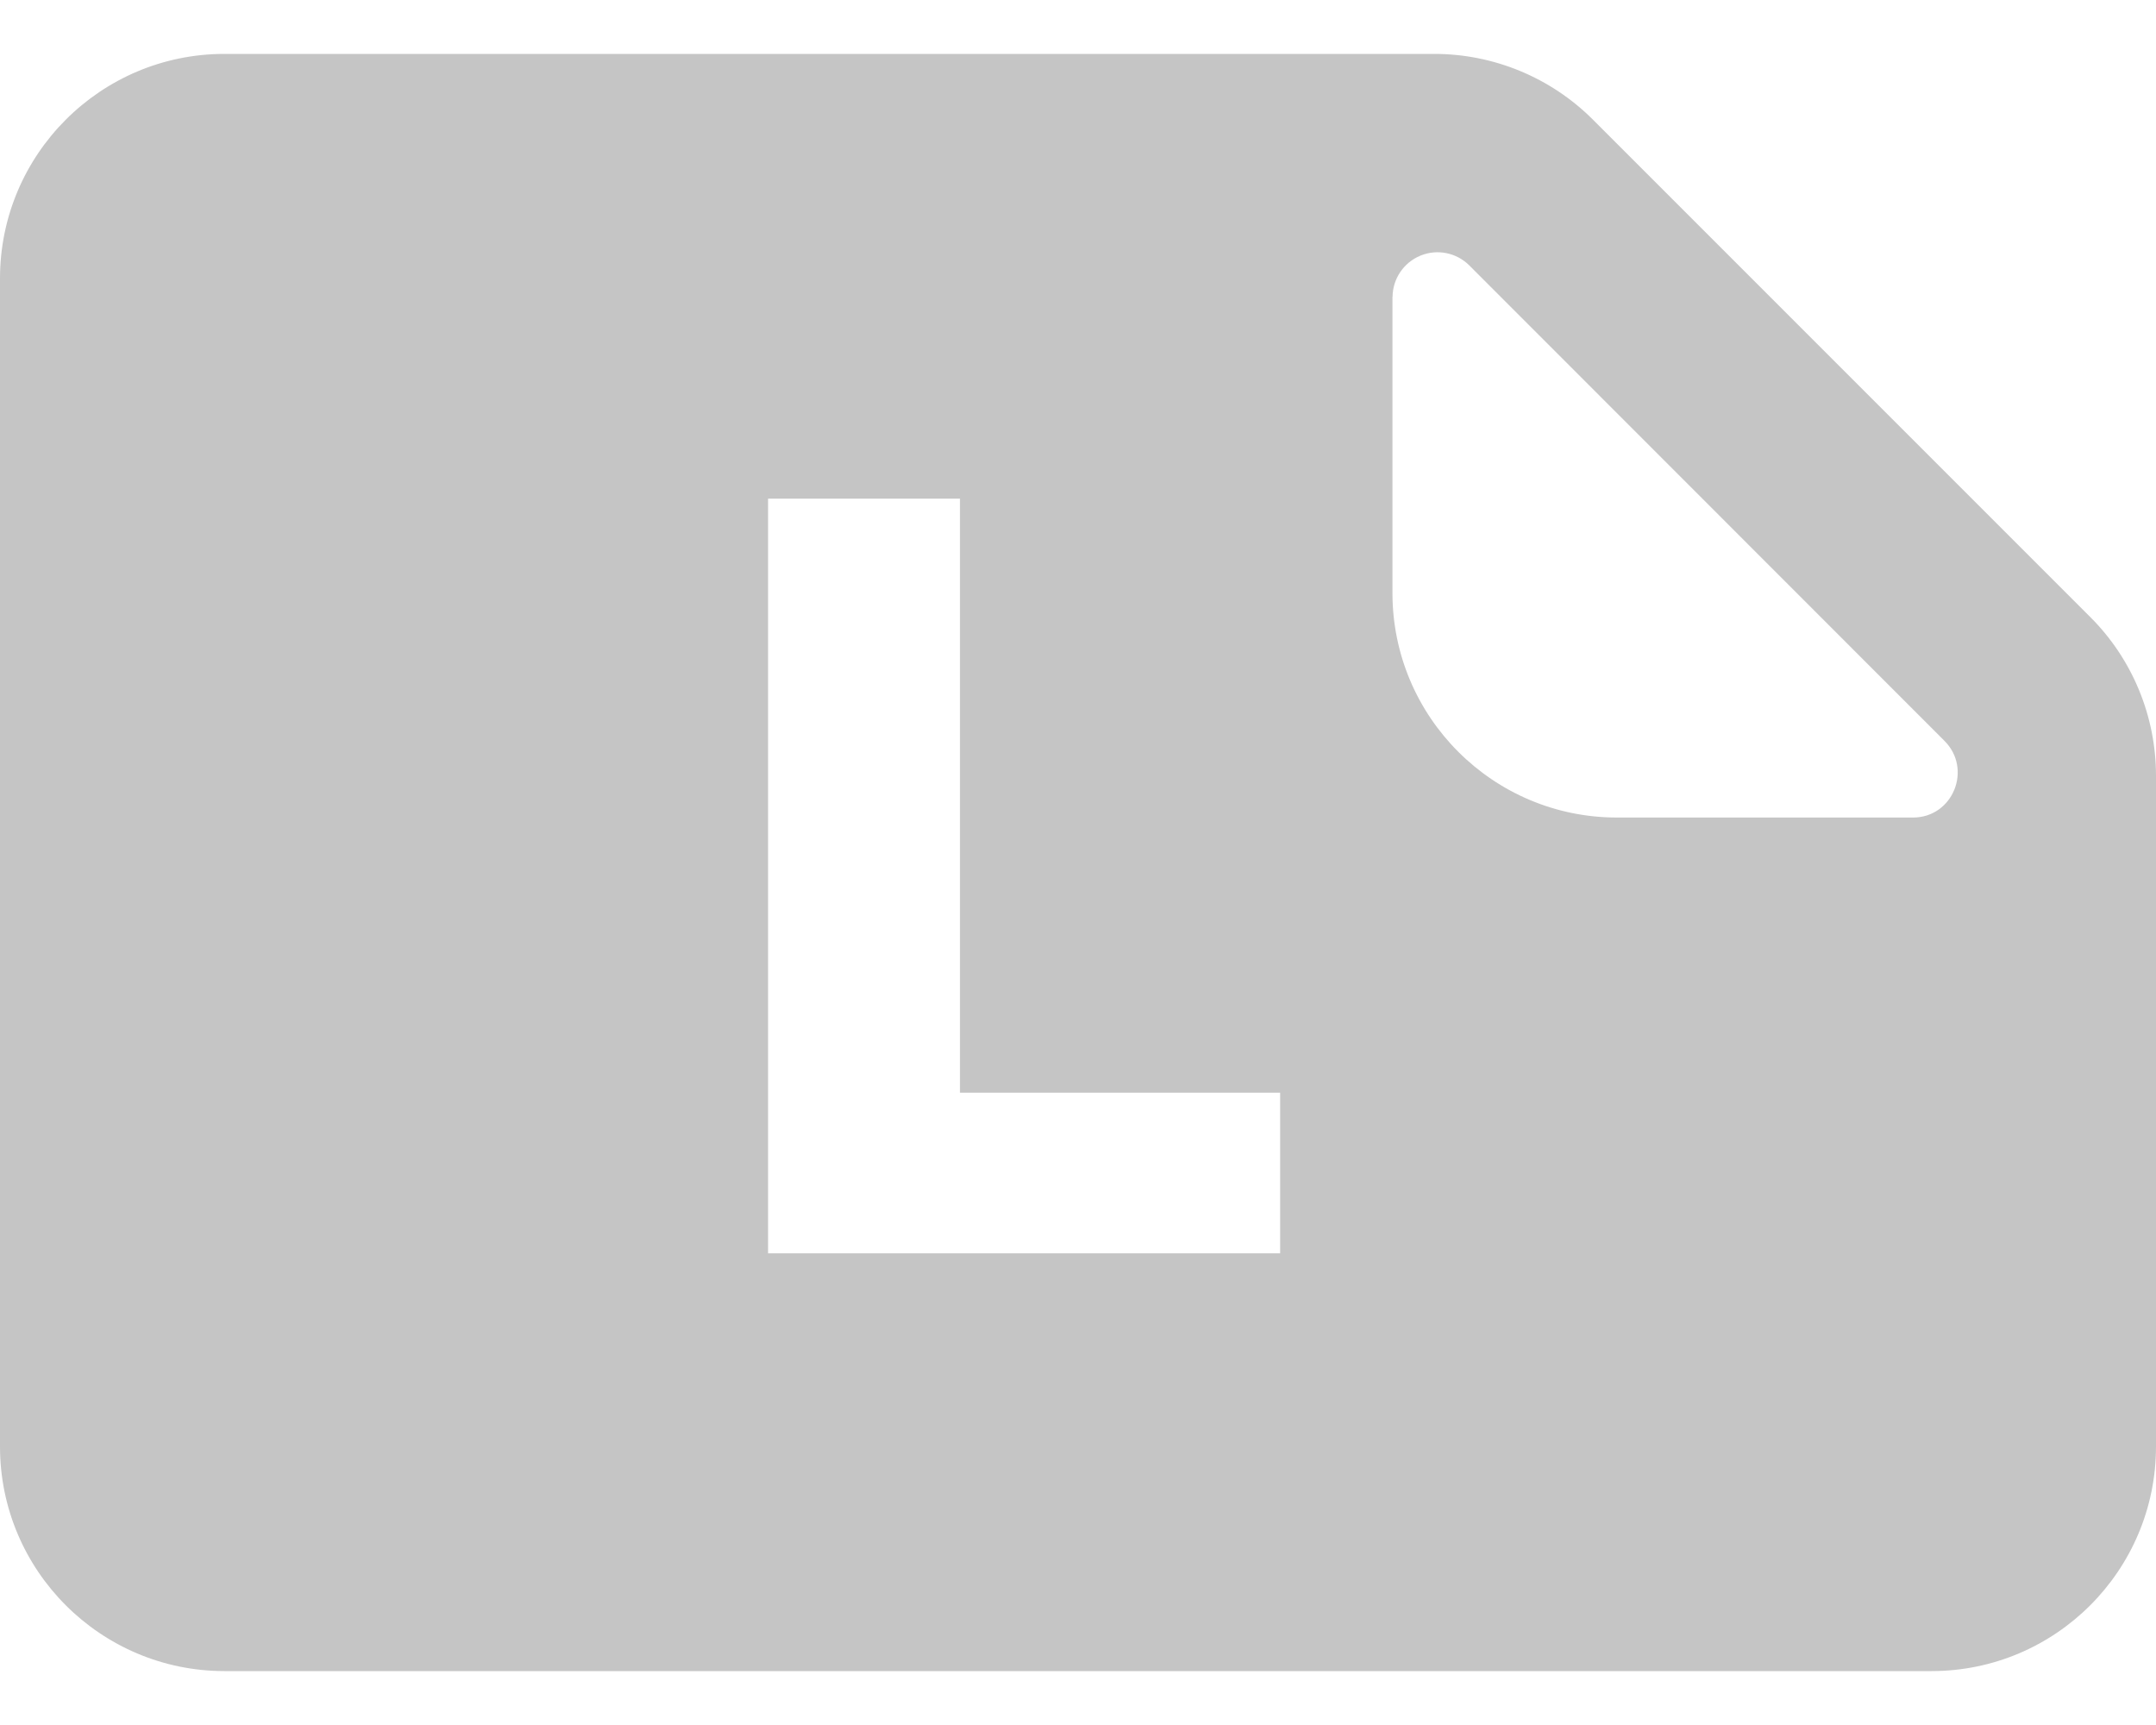 <?xml version="1.0" encoding="UTF-8"?>
<svg width="20px" height="16px" viewBox="0 0 20 16" version="1.1" xmlns="http://www.w3.org/2000/svg" xmlns:xlink="http://www.w3.org/1999/xlink">
    <!-- Generator: Sketch 52.5 (67469) - http://www.bohemiancoding.com/sketch -->
    <title>landscape-blue</title>
    <desc>Created with Sketch.</desc>
    <g id="Page-1" stroke="none" stroke-width="1" fill="none" fill-rule="evenodd">
        <g id="landscape-blue" fill="#C5C5C5">
            <path d="M12.917,2.754 L12.917,5.5 C12.917,6.65 13.85,7.583 15,7.583 L17.746,7.583 C18.116,7.583 18.3,7.133 18.037,6.871 L13.63,2.462 C13.511,2.343 13.332,2.307 13.177,2.371 C13.021,2.435 12.919,2.586 12.918,2.754 L12.917,2.754 Z M14.775,1.108 C14.385,0.719 13.856,0.5 13.305,0.5 L2.082,0.5 C0.933,0.5 0,1.433 0,2.583 L0,13.417 C0,14.567 0.933,15.5 2.083,15.5 L17.917,15.5 C19.067,15.5 20,14.567 20,13.417 L20,7.196 C20,6.642 19.78,6.113 19.392,5.725 L14.775,1.108 Z M8.905,10.135 L11.875,10.135 L11.875,11.625 L7.125,11.625 L7.125,4.625 L8.905,4.625 L8.905,10.135 Z" id="Shape"></path>
        </g>
    </g>
</svg>